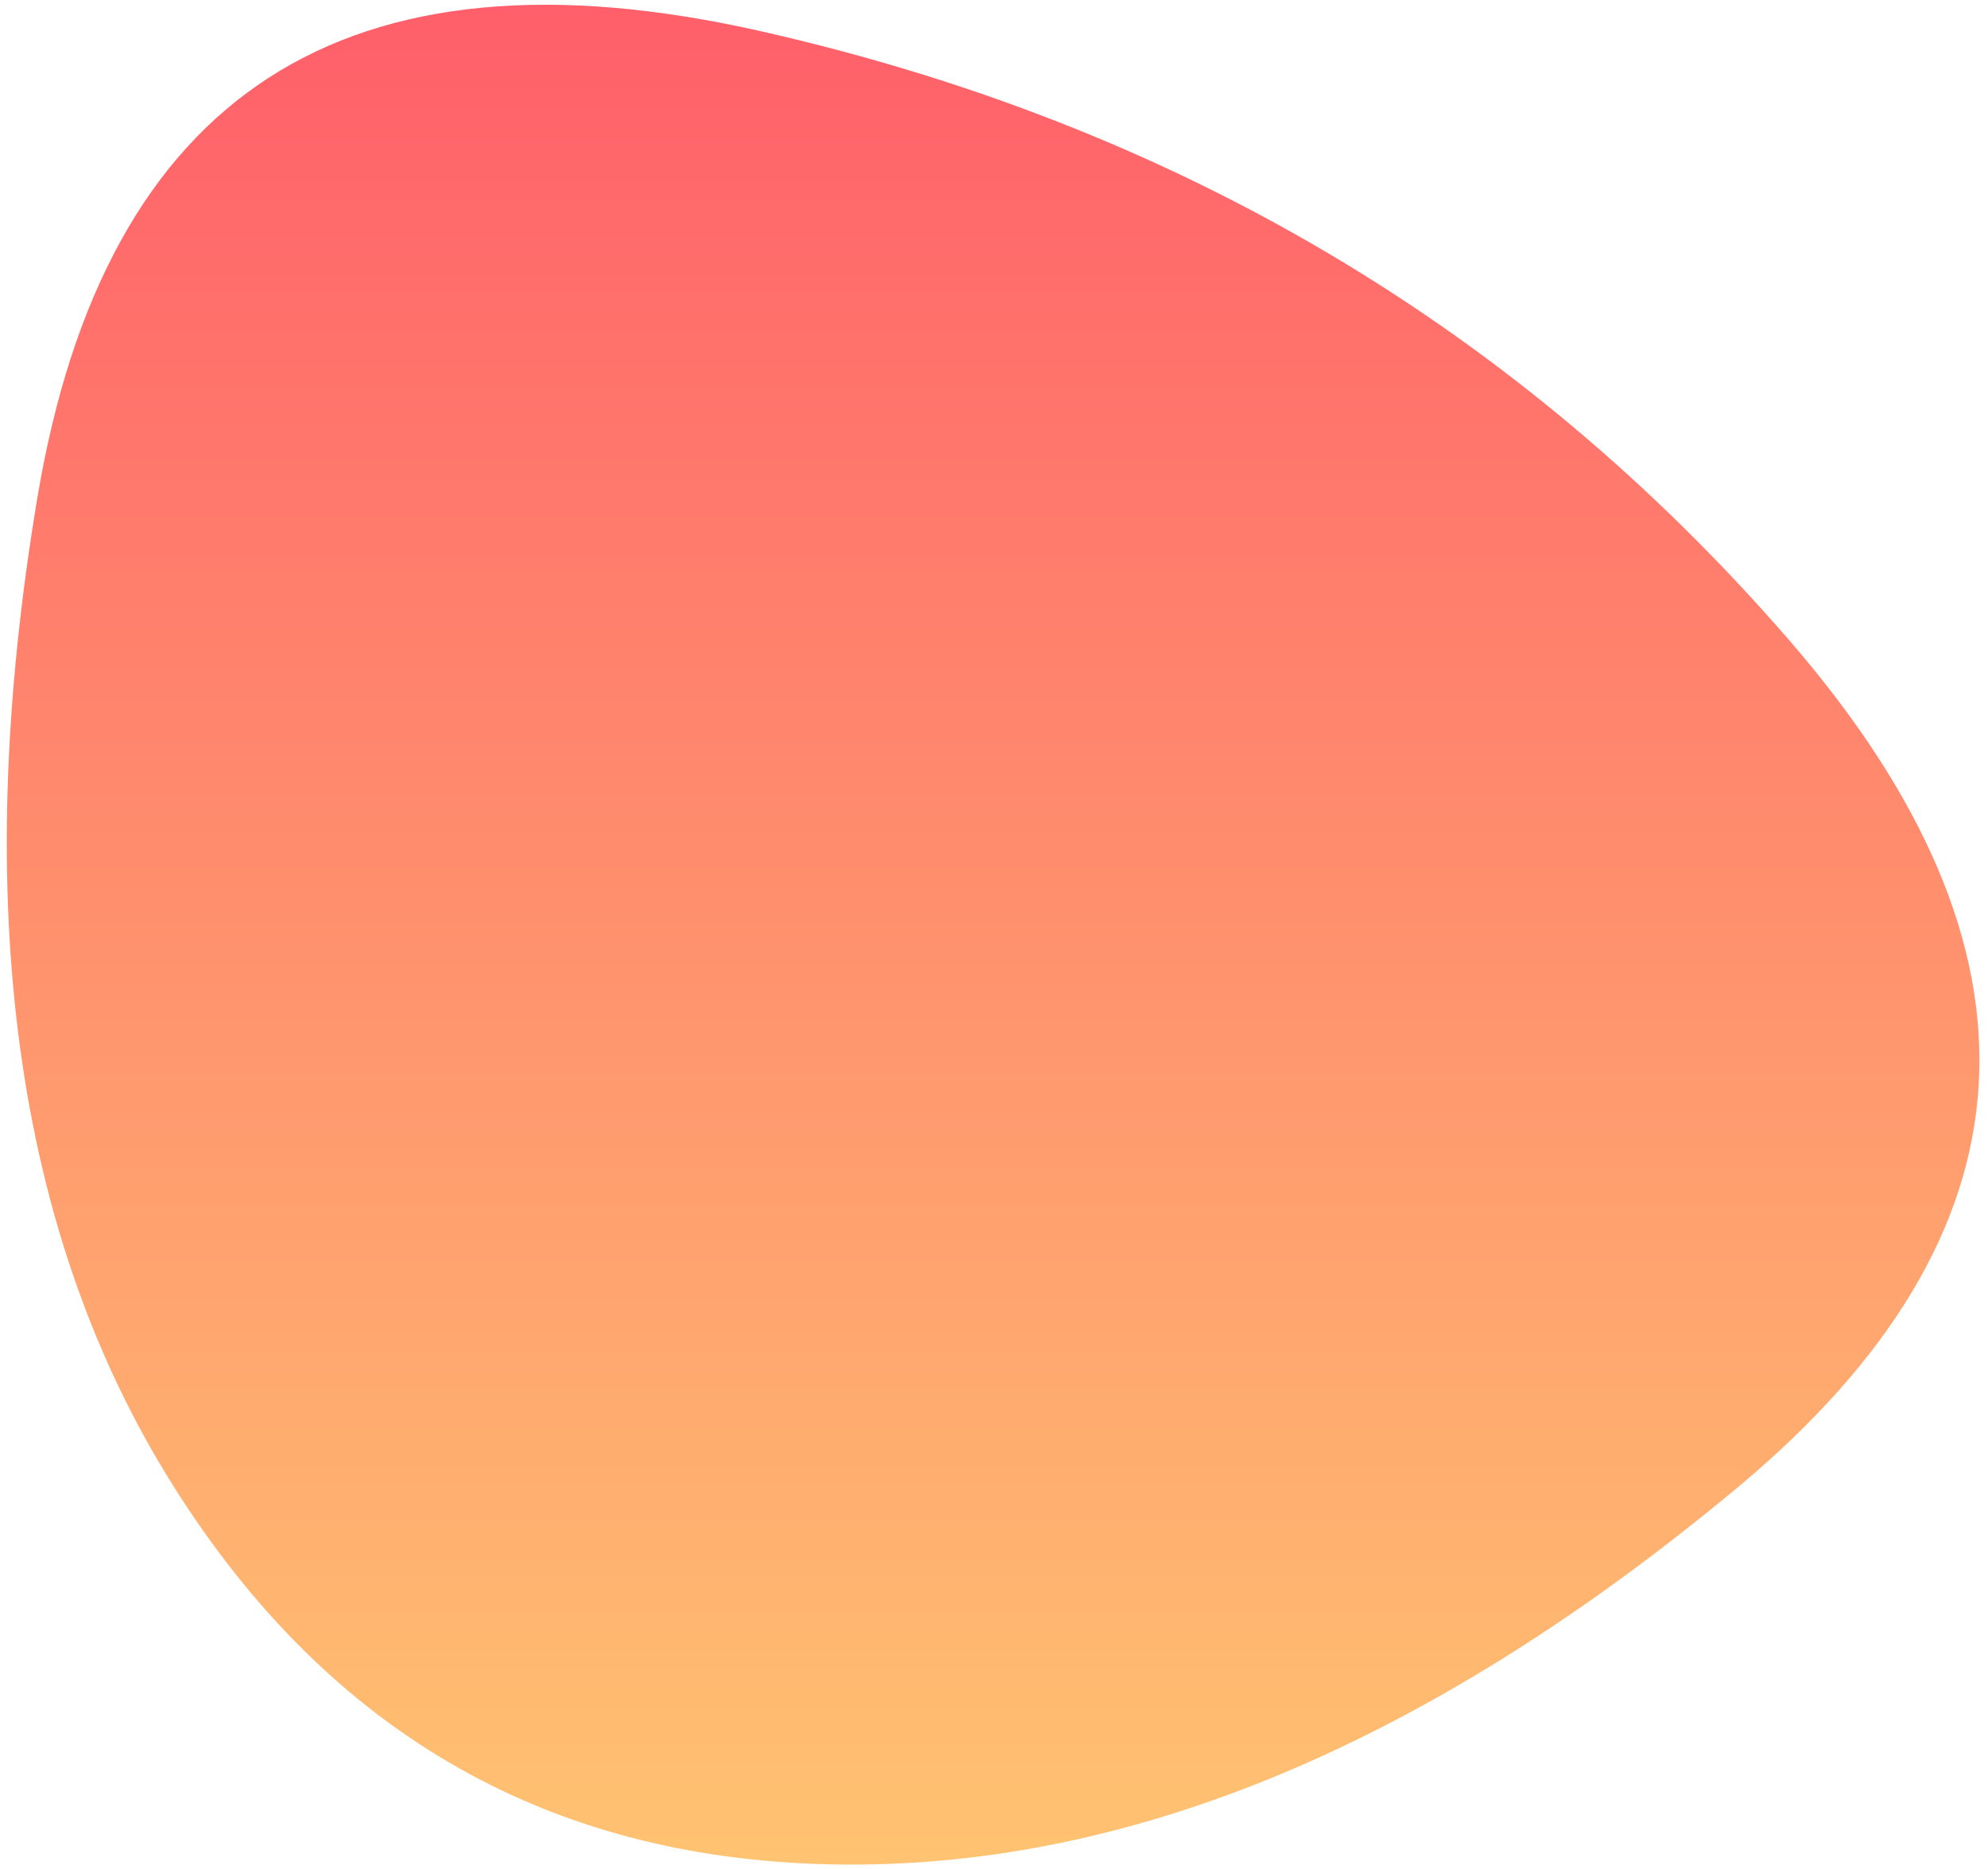 <svg width="117" height="110" viewBox="0 0 117 110" fill="none" xmlns="http://www.w3.org/2000/svg">
<path d="M102.282 87.513C84.385 102.427 66.874 109.829 49.75 109.719C32.626 109.608 19.424 102.151 10.144 87.347C0.864 72.543 -1.787 53.209 2.19 29.346C6.167 5.483 20.363 -3.686 44.779 1.837C69.194 7.361 89.356 19.293 105.265 37.632C121.174 55.971 120.18 72.598 102.282 87.513Z" fill="url(#paint0_linear)"/>
<defs>
<linearGradient id="paint0_linear" x1="0.4" y1="0.28" x2="0.4" y2="109.72" gradientUnits="userSpaceOnUse">
<stop stop-color="#FF5F6A"/>
<stop offset="1" stop-color="#FFC371"/>
</linearGradient>
</defs>
</svg>
